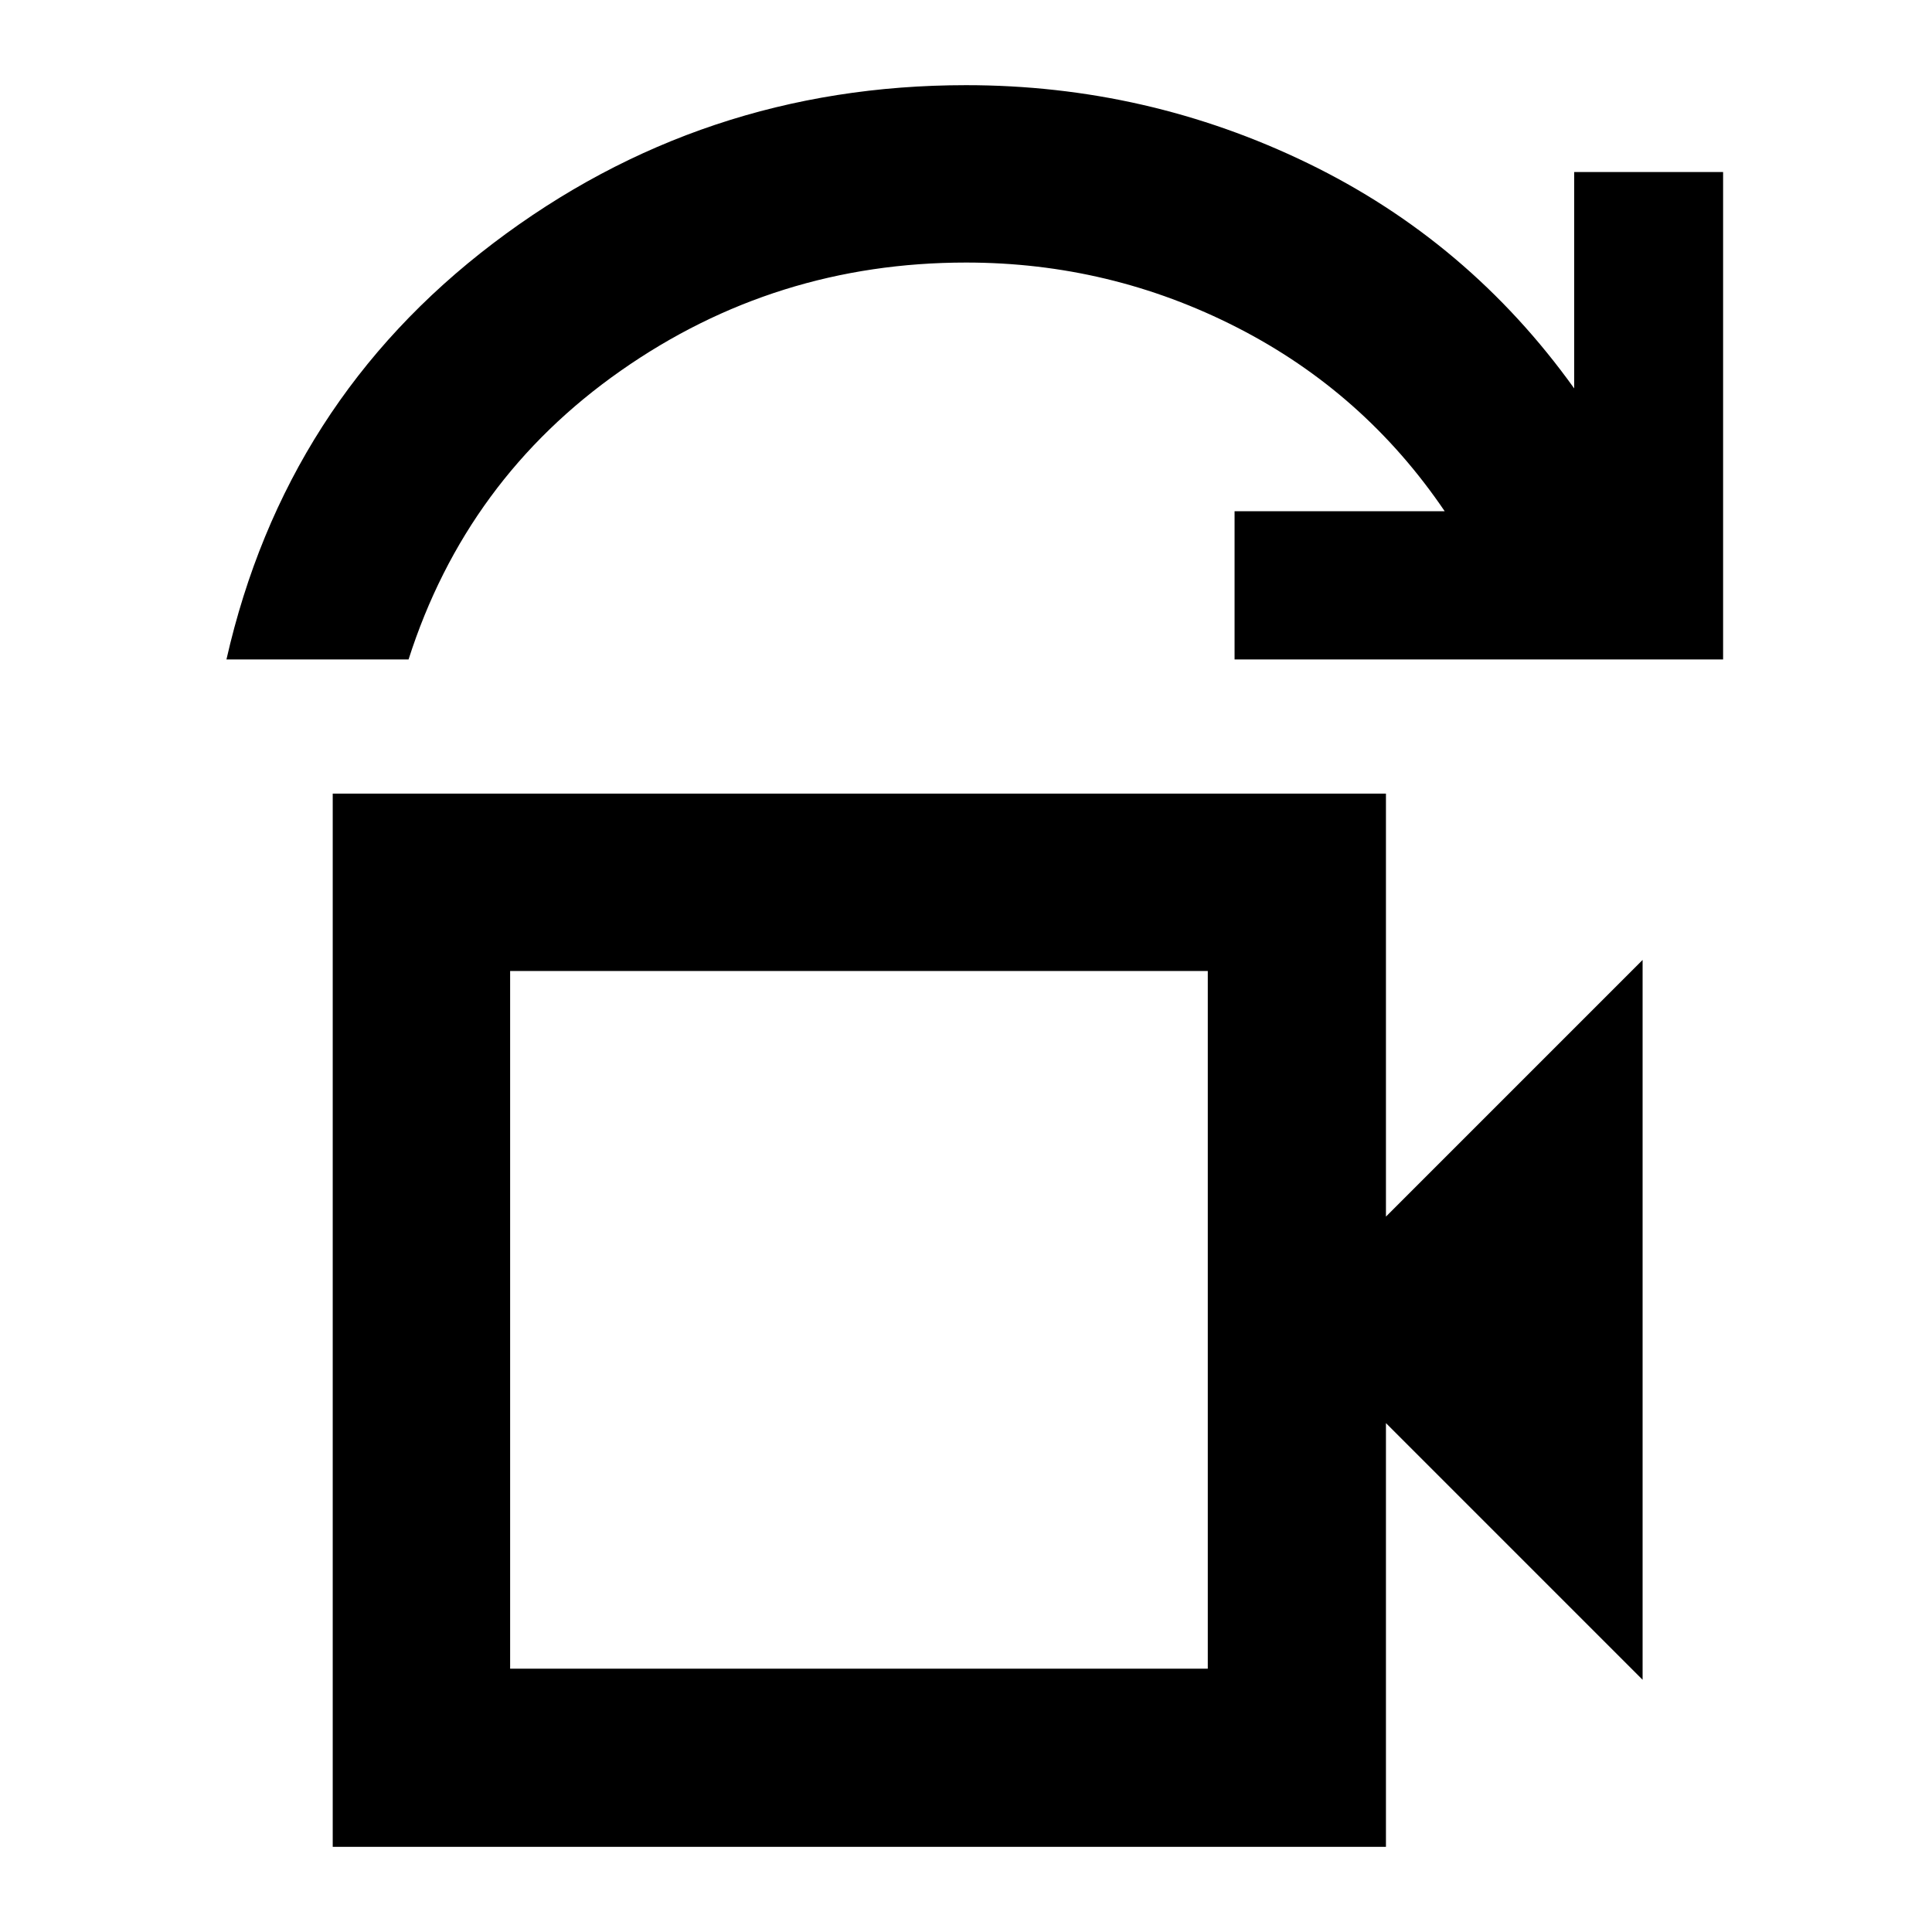 <svg xmlns="http://www.w3.org/2000/svg" height="40" viewBox="0 -960 960 960" width="40"><path d="M253.48-130.84h346.66v-346.67H253.48v346.67ZM112.52-632.32q29.1-128.19 132.52-206.78Q348.46-917.68 480-917.68q89.86 0 169.82 38.77Q729.78-840.13 782.21-767v-107.51h73.99v242.19H613.45v-73.64h104.42q-40.06-59.07-103.19-91.32-63.14-32.26-134.6-32.26-94.95 0-171.67 53.78-76.73 53.77-105.4 143.44h-90.49Zm52.81 590v-523.33h523.34v210.17L816.2-483.01v357.68L688.67-252.87v210.55H165.33Zm88.15-88.52v-346.67 346.67Z"/></svg>